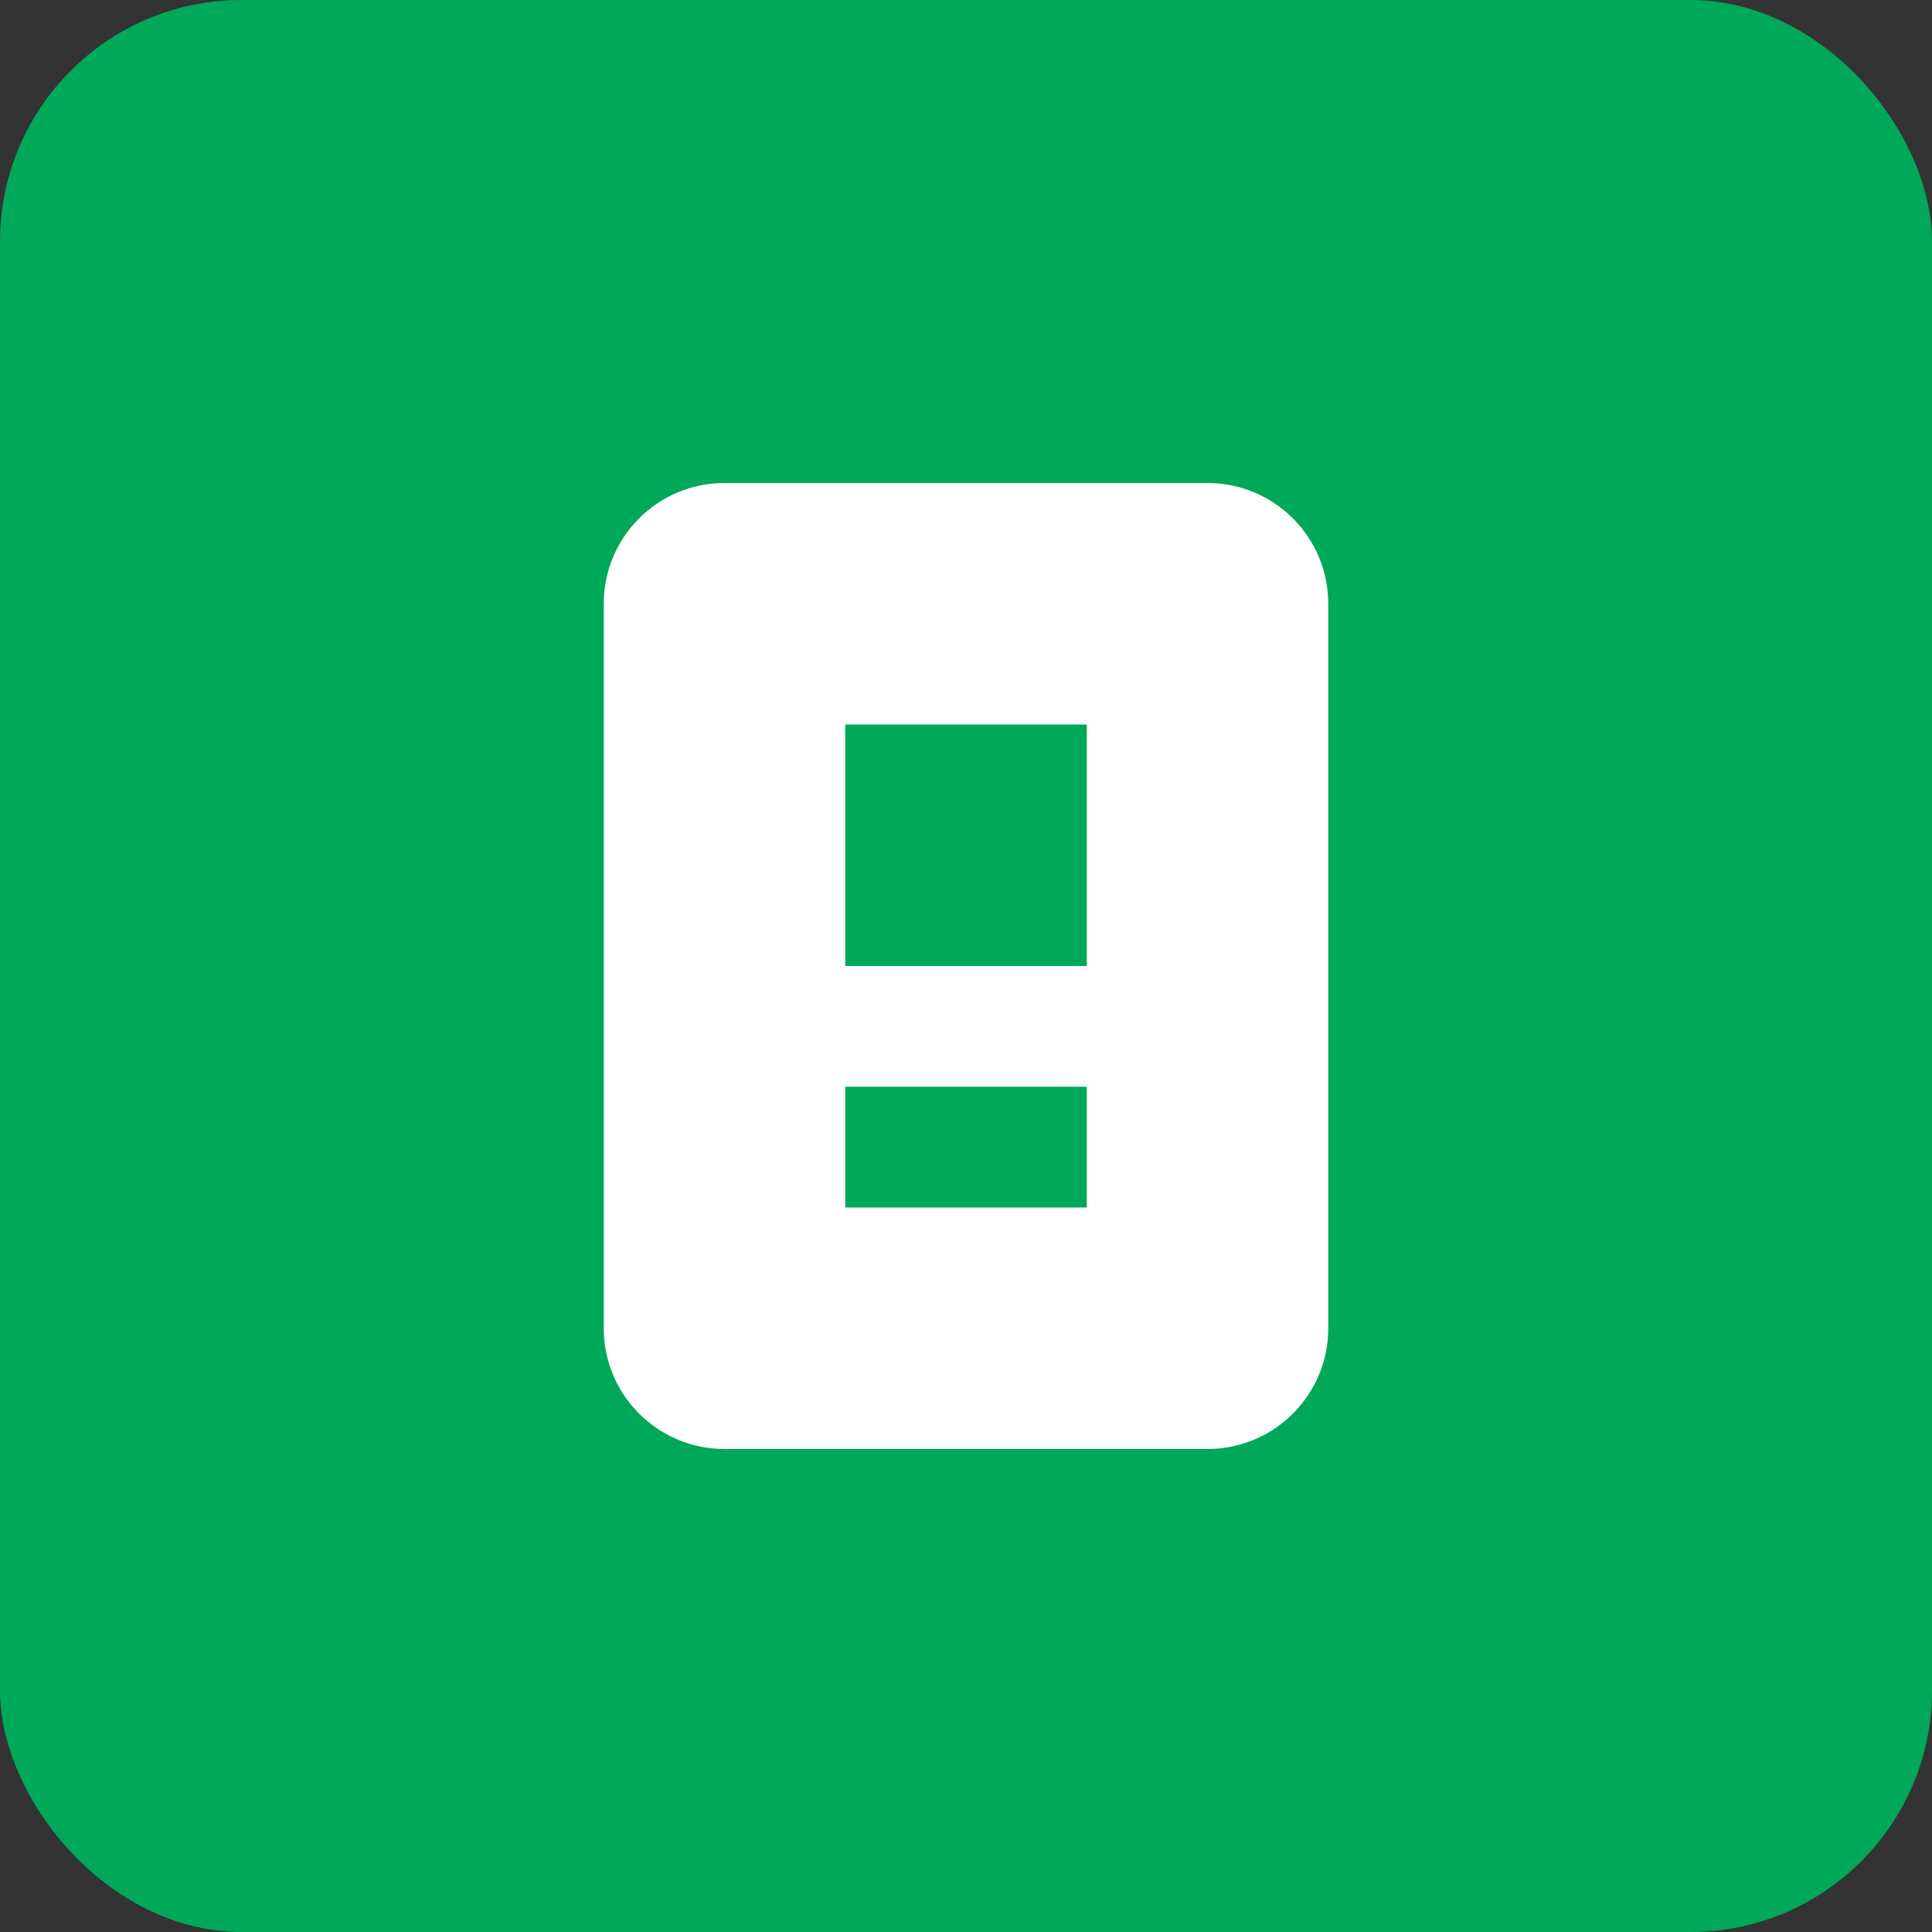 <?xml version="1.0" encoding="UTF-8"?>
<svg width="64" height="64" viewBox="0 0 64 64" fill="none" xmlns="http://www.w3.org/2000/svg">
  <rect x="0" y="0" width="64" height="64" fill="#333333" stroke="none"/>
  <rect width="64" height="64" rx="8" fill="#00A859"/>
  <path d="M20 20C20 17.791 21.791 16 24 16H40C42.209 16 44 17.791 44 20V44C44 46.209 42.209 48 40 48H24C21.791 48 20 46.209 20 44V20Z" fill="white"/>
  <path d="M28 24H36V32H28V24Z" fill="#00A859"/>
  <path d="M28 36H36V40H28V36Z" fill="#00A859"/>
</svg> 